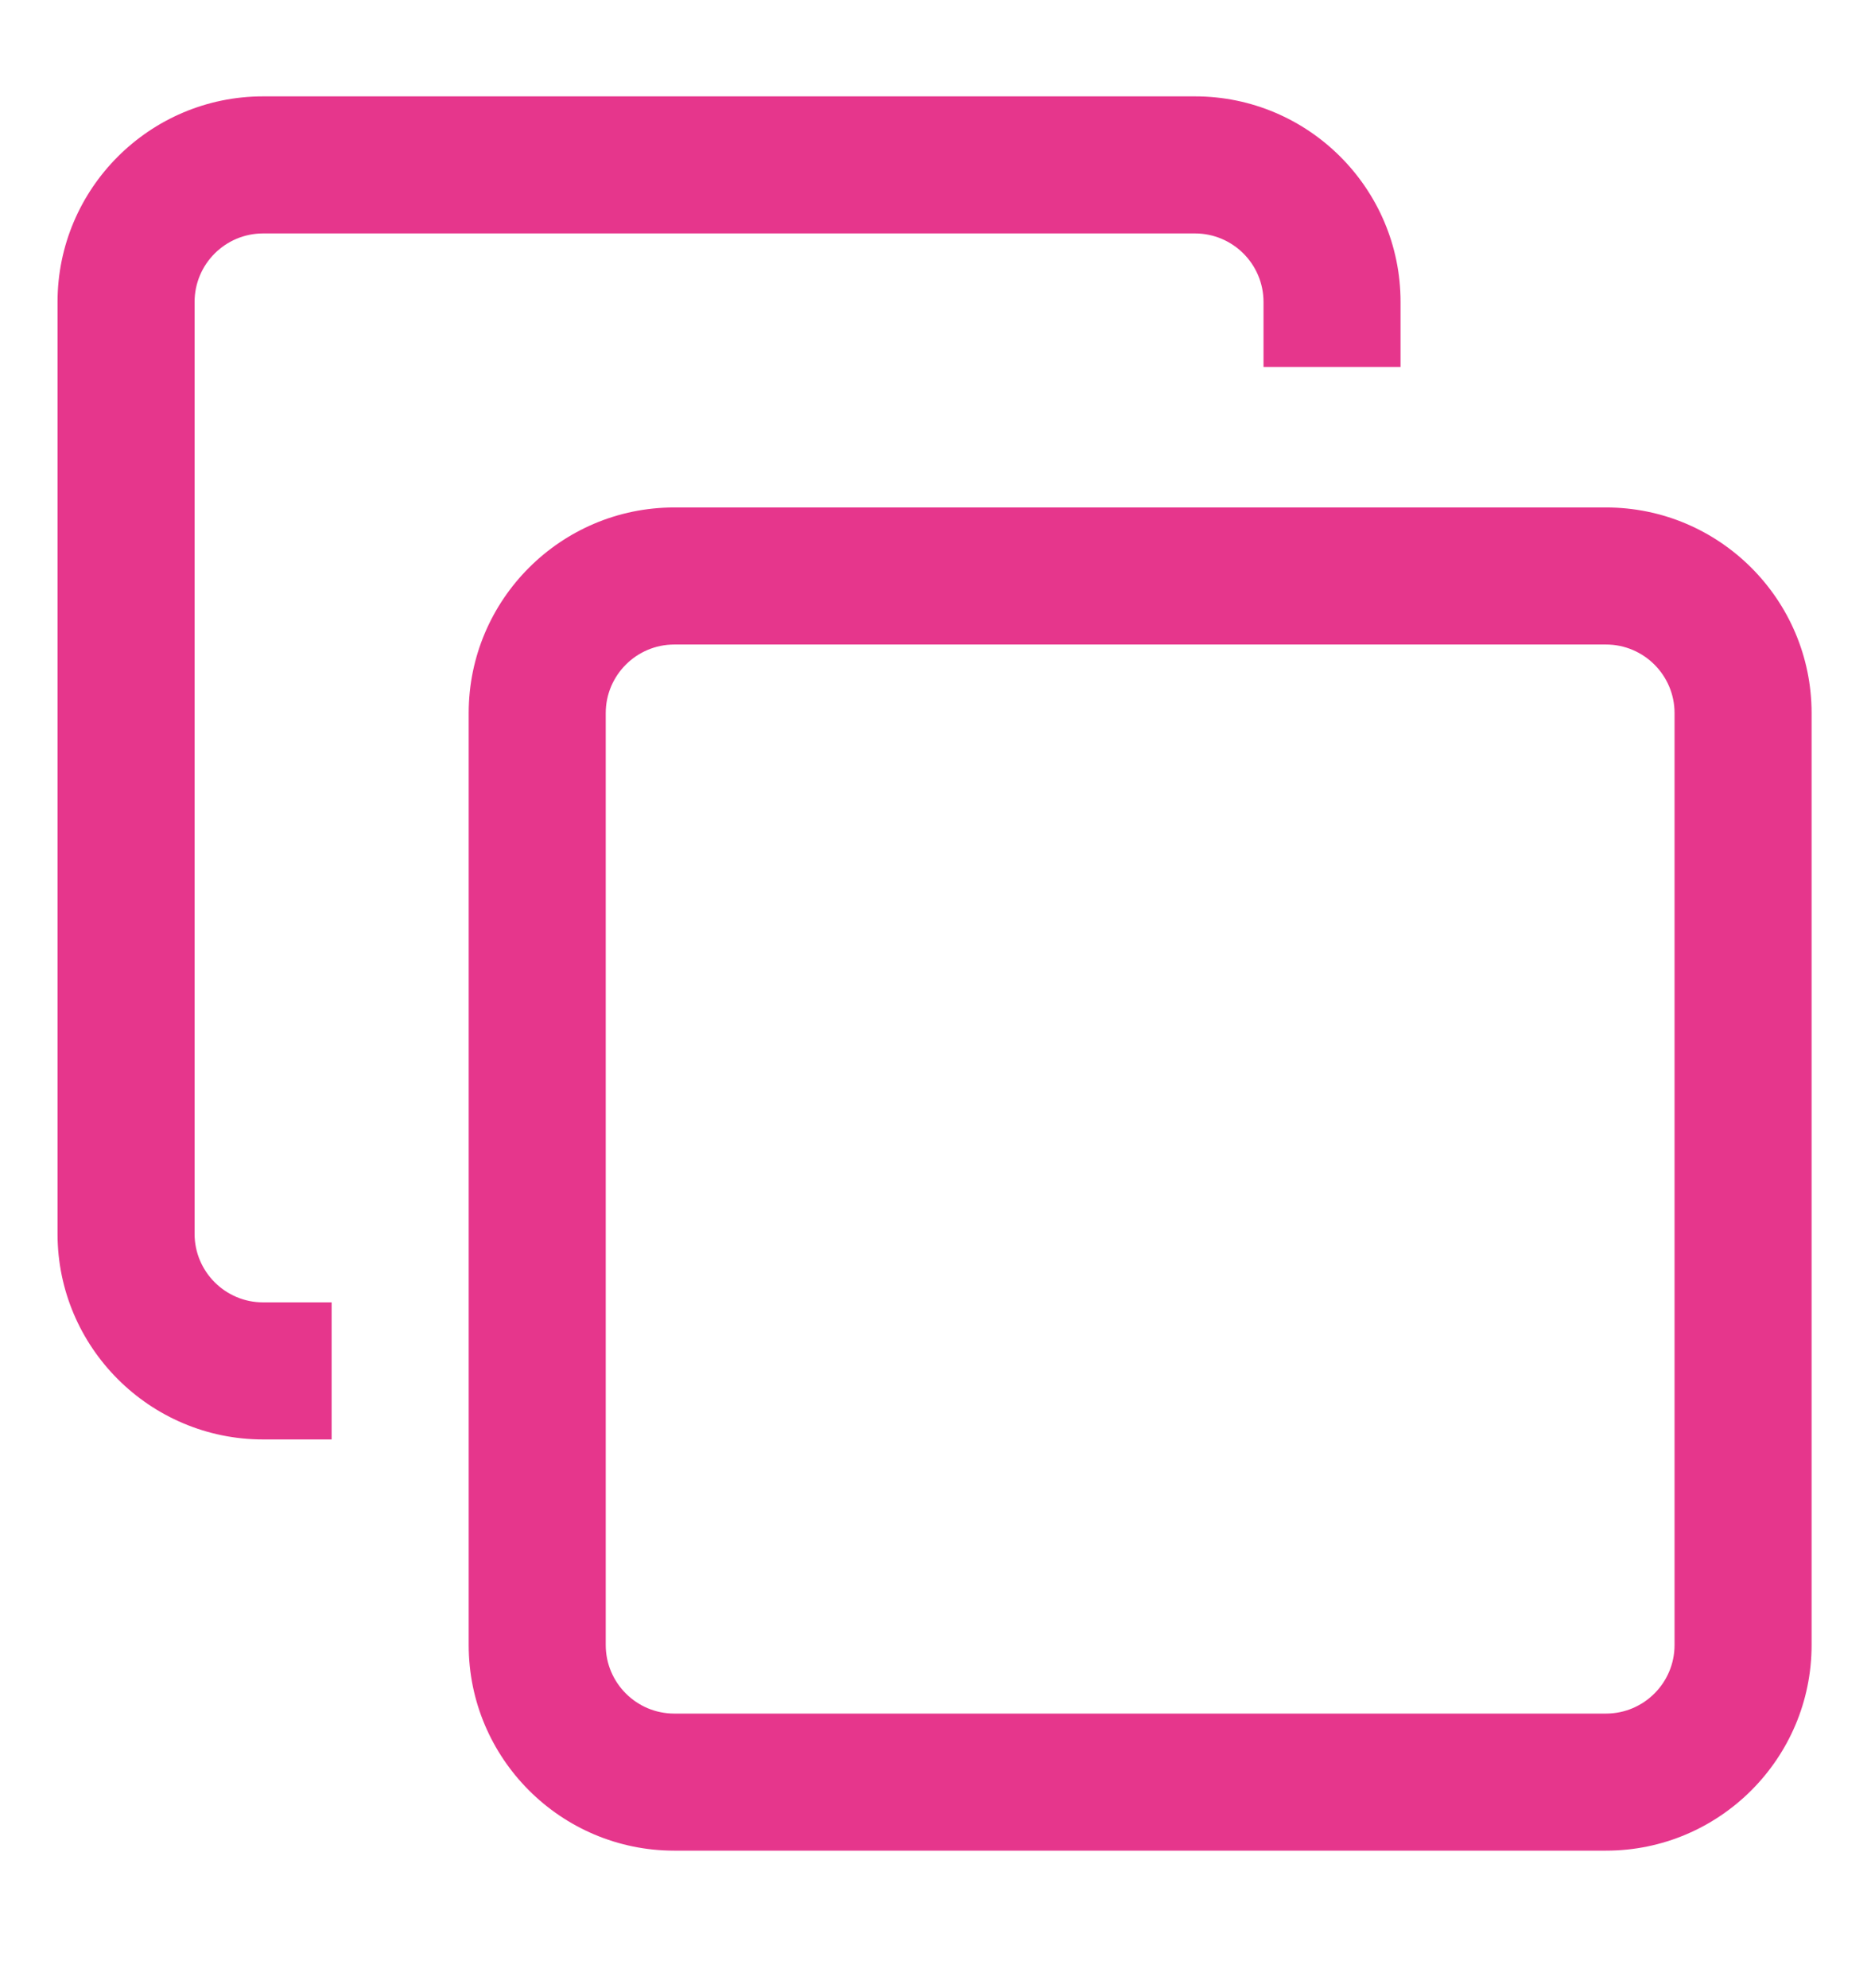 <svg width="16" height="17" viewBox="0 0 16 17" fill="none" xmlns="http://www.w3.org/2000/svg">
<g clip-path="url(#clip0_242_684)">
<path d="M13.734 15.824H5.766C4.796 15.824 4.008 15.035 4.008 14.066V6.097C4.008 5.128 4.796 4.339 5.766 4.339H13.734C14.704 4.339 15.492 5.128 15.492 6.097V14.066C15.492 15.035 14.704 15.824 13.734 15.824ZM5.766 5.511C5.443 5.511 5.18 5.774 5.18 6.097V14.066C5.18 14.389 5.443 14.652 5.766 14.652H13.734C14.057 14.652 14.32 14.389 14.32 14.066V6.097C14.32 5.774 14.057 5.511 13.734 5.511H5.766ZM2.836 11.136H2.25C1.927 11.136 1.664 10.873 1.664 10.55V2.582C1.664 2.258 1.927 1.996 2.25 1.996H10.219C10.542 1.996 10.805 2.258 10.805 2.582V3.138H11.977V2.582C11.977 1.612 11.188 0.824 10.219 0.824H2.25C1.281 0.824 0.492 1.612 0.492 2.582V10.55C0.492 11.52 1.281 12.308 2.25 12.308H2.836V11.136Z" fill="#E6368C"/>
</g>
<defs>
<clipPath id="clip0_242_684">
<rect width="16" height="16" fill="white" transform="translate(0 0.332)"/>
</clipPath>
</defs>
</svg>
